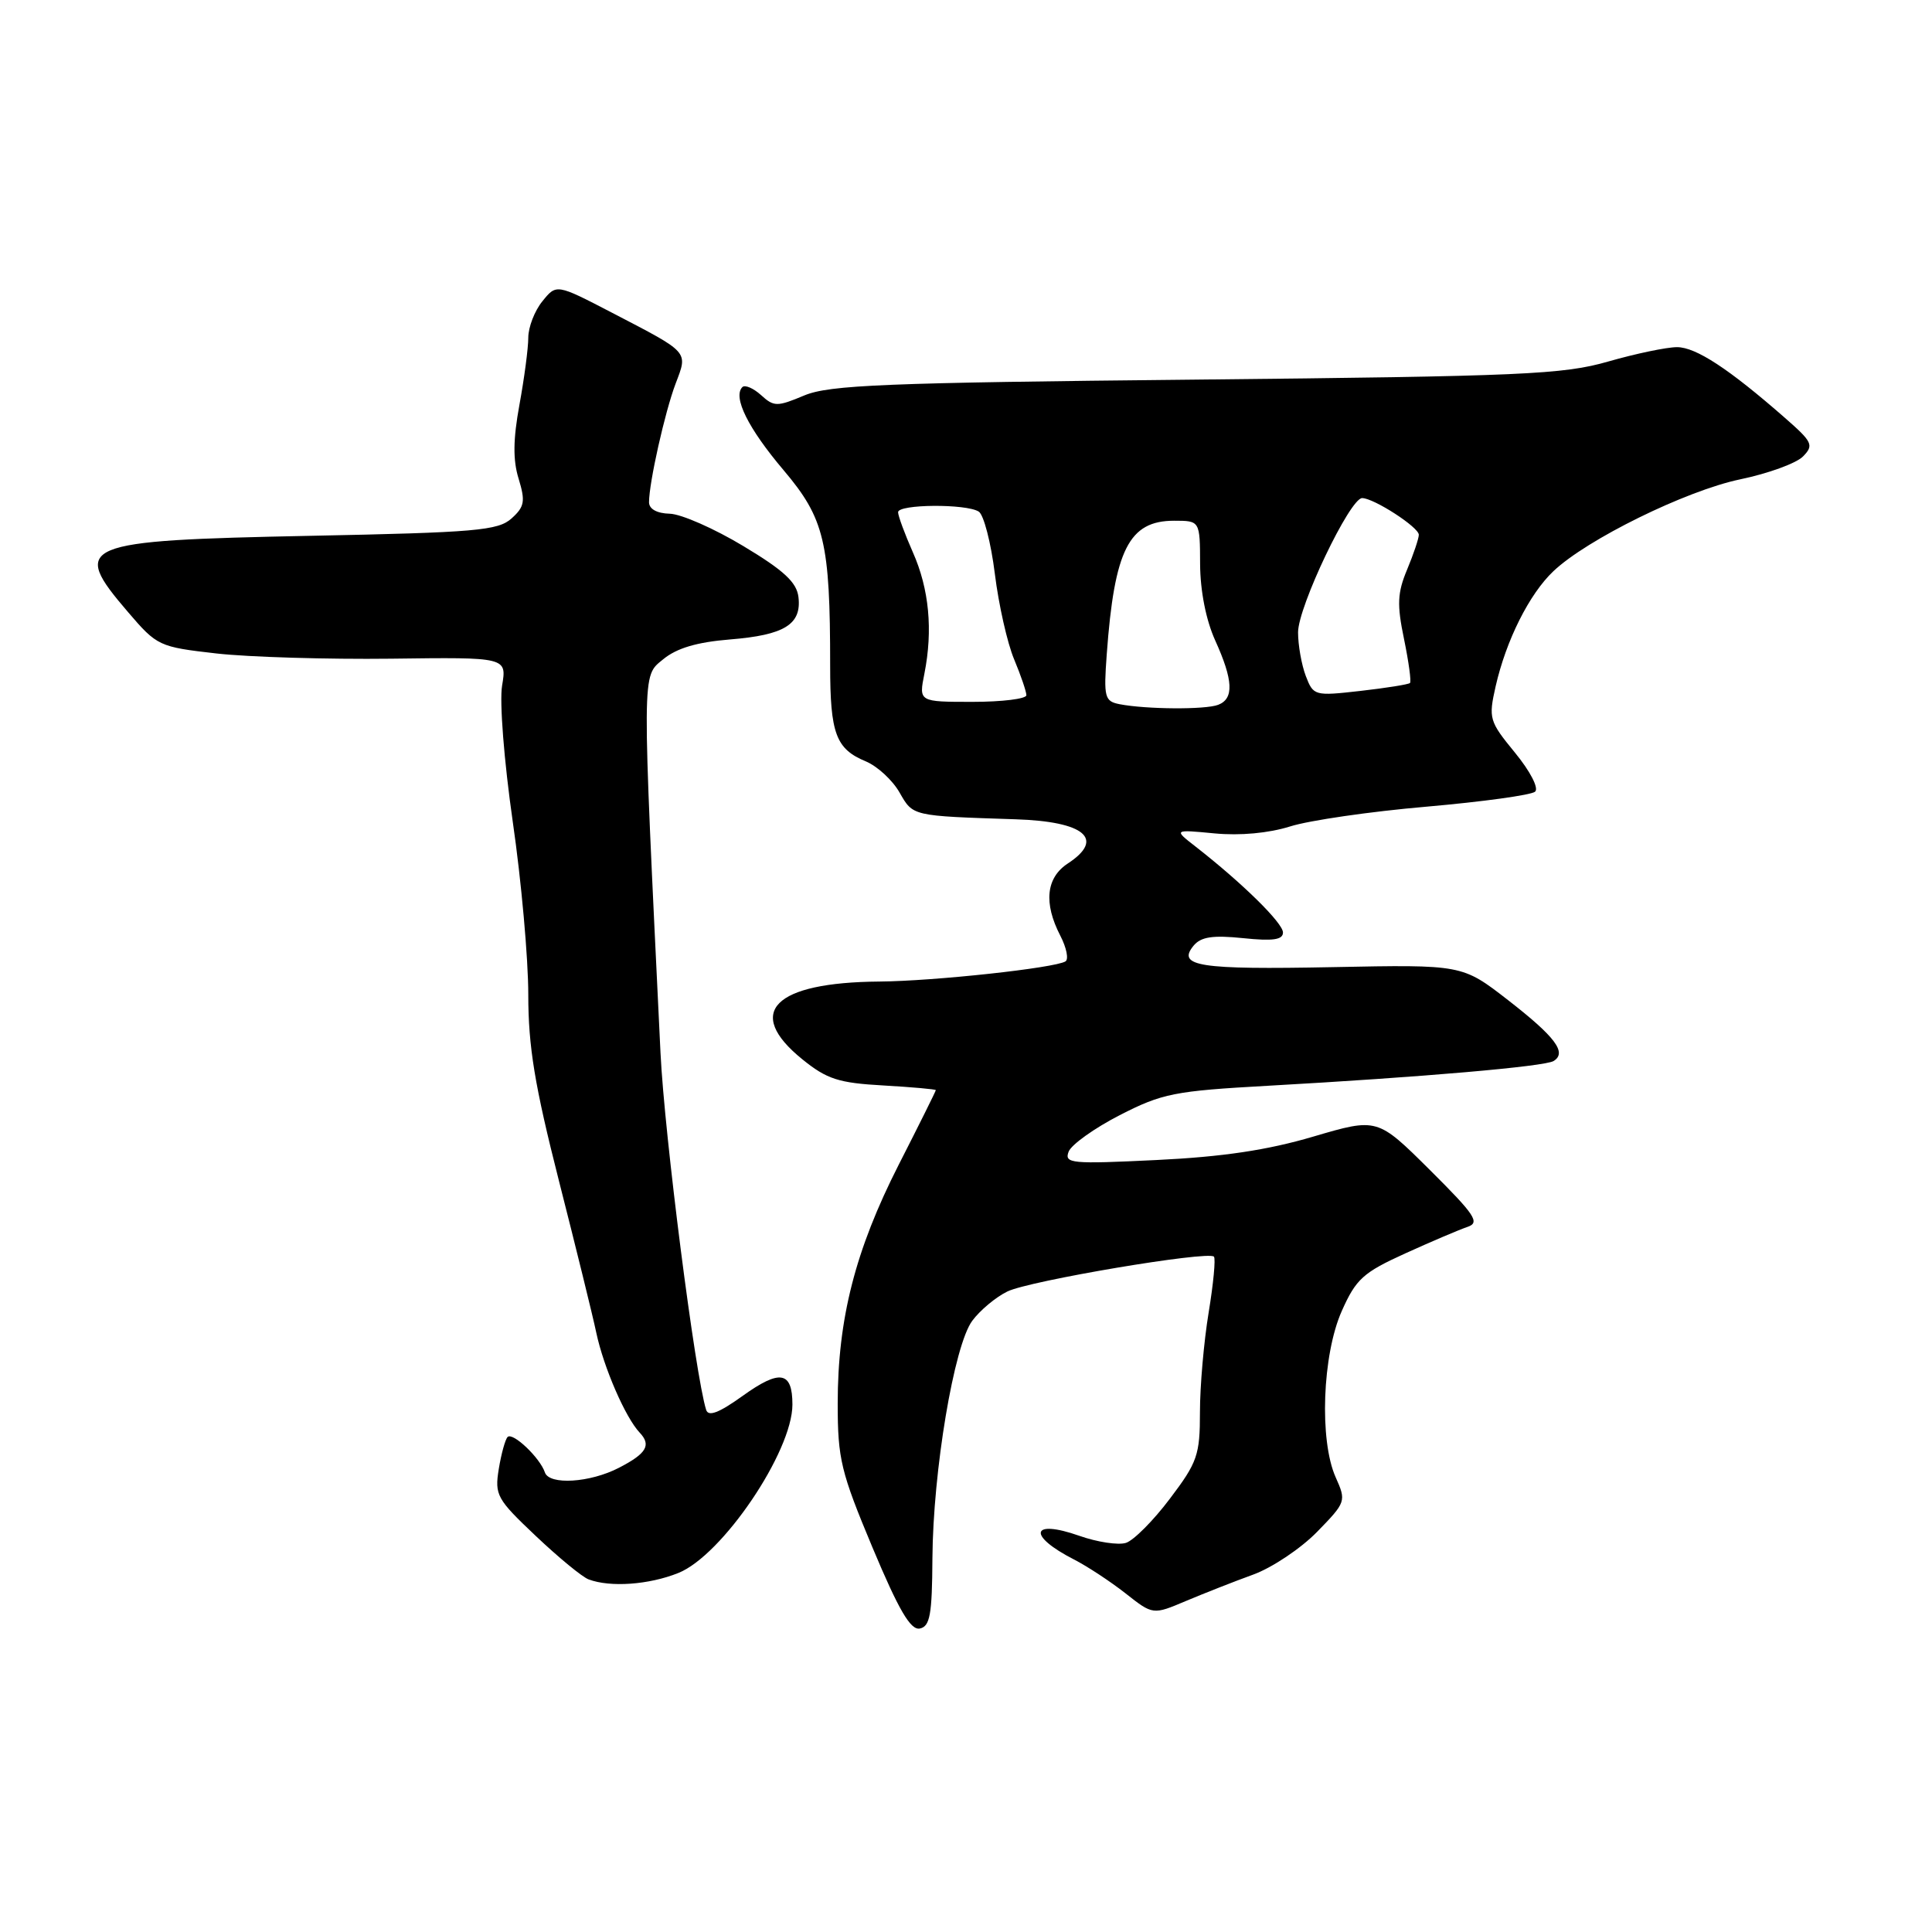 <?xml version="1.0" encoding="UTF-8" standalone="no"?>
<!DOCTYPE svg PUBLIC "-//W3C//DTD SVG 1.1//EN" "http://www.w3.org/Graphics/SVG/1.1/DTD/svg11.dtd" >
<svg xmlns="http://www.w3.org/2000/svg" xmlns:xlink="http://www.w3.org/1999/xlink" version="1.1" viewBox="0 0 256 256">
 <g >
 <path fill="currentColor"
d=" M 123.55 206.49 C 123.63 194.91 126.41 178.27 128.83 175.01 C 129.85 173.63 131.94 171.88 133.48 171.13 C 136.39 169.70 160.05 165.72 160.85 166.51 C 161.10 166.76 160.78 170.10 160.15 173.93 C 159.52 177.75 159.00 183.68 159.00 187.10 C 159.00 192.80 158.67 193.76 155.02 198.58 C 152.84 201.48 150.21 204.12 149.19 204.44 C 148.17 204.76 145.39 204.34 143.01 203.50 C 136.58 201.24 136.09 203.46 142.31 206.64 C 144.07 207.54 147.14 209.56 149.14 211.13 C 152.77 213.99 152.77 213.99 157.14 212.14 C 159.54 211.13 163.55 209.55 166.06 208.64 C 168.56 207.73 172.37 205.18 174.52 202.98 C 178.36 199.04 178.40 198.92 176.98 195.74 C 174.80 190.86 175.21 179.53 177.79 173.72 C 179.68 169.47 180.62 168.62 186.21 166.08 C 189.67 164.51 193.38 162.93 194.45 162.57 C 196.14 162.00 195.48 161.01 189.45 155.01 C 182.50 148.11 182.50 148.11 174.00 150.61 C 167.94 152.40 161.98 153.29 153.22 153.71 C 141.93 154.26 141.00 154.17 141.60 152.60 C 141.96 151.67 145.01 149.49 148.38 147.76 C 154.00 144.88 155.61 144.56 168.00 143.87 C 188.38 142.73 204.68 141.32 205.86 140.59 C 207.66 139.48 206.10 137.40 199.81 132.51 C 193.75 127.81 193.75 127.81 176.62 128.15 C 158.87 128.50 155.89 128.04 158.17 125.29 C 159.14 124.13 160.71 123.90 164.72 124.31 C 168.67 124.72 170.00 124.53 170.00 123.56 C 170.00 122.30 164.60 117.00 158.45 112.20 C 155.50 109.91 155.50 109.91 160.94 110.43 C 164.32 110.75 168.10 110.40 170.94 109.51 C 173.45 108.71 181.57 107.53 189.00 106.89 C 196.43 106.24 202.91 105.35 203.41 104.90 C 203.92 104.44 202.78 102.22 200.74 99.73 C 197.32 95.56 197.22 95.20 198.18 90.94 C 199.57 84.84 202.64 78.71 205.83 75.69 C 210.27 71.47 223.37 65.03 230.56 63.52 C 234.28 62.75 238.04 61.38 238.91 60.48 C 240.37 58.99 240.17 58.57 236.50 55.36 C 229.08 48.86 224.71 46.00 222.21 46.00 C 220.84 46.00 216.74 46.86 213.11 47.90 C 207.14 49.62 201.82 49.86 158.48 50.30 C 117.19 50.71 109.91 51.01 106.57 52.40 C 102.97 53.91 102.55 53.91 100.84 52.35 C 99.82 51.43 98.71 50.96 98.37 51.29 C 97.07 52.60 99.12 56.74 103.82 62.29 C 109.26 68.72 110.00 71.83 110.00 88.21 C 110.00 97.20 110.76 99.24 114.71 100.88 C 116.25 101.52 118.27 103.38 119.20 105.02 C 121.00 108.16 120.78 108.11 134.57 108.56 C 143.72 108.85 146.46 111.16 141.50 114.41 C 138.61 116.30 138.26 119.66 140.50 123.99 C 141.32 125.58 141.63 127.11 141.18 127.39 C 139.75 128.27 123.80 130.00 116.53 130.06 C 102.52 130.17 98.60 134.12 106.31 140.36 C 109.57 143.00 111.11 143.50 117.06 143.83 C 120.88 144.05 124.00 144.33 124.00 144.45 C 124.00 144.58 121.79 149.03 119.08 154.34 C 113.33 165.65 111.00 174.75 111.00 185.98 C 111.00 193.33 111.42 195.05 115.62 205.08 C 119.09 213.35 120.65 216.02 121.87 215.79 C 123.23 215.52 123.51 213.96 123.55 206.49 Z  M 89.88 208.43 C 95.69 206.11 105.00 192.36 105.00 186.11 C 105.00 181.70 103.35 181.41 98.41 184.96 C 95.27 187.21 93.87 187.75 93.57 186.82 C 92.13 182.31 88.04 150.38 87.52 139.50 C 85.04 88.23 85.03 89.70 87.86 87.37 C 89.66 85.88 92.33 85.09 96.73 84.73 C 103.94 84.15 106.23 82.74 105.80 79.12 C 105.57 77.16 103.88 75.59 98.50 72.36 C 94.65 70.04 90.26 68.11 88.75 68.07 C 87.05 68.03 86.00 67.45 86.00 66.55 C 86.00 63.96 88.10 54.59 89.52 50.84 C 91.16 46.51 91.43 46.81 81.12 41.45 C 73.73 37.61 73.73 37.61 71.87 39.92 C 70.84 41.18 70.00 43.36 70.00 44.75 C 70.00 46.13 69.47 50.13 68.83 53.62 C 67.99 58.20 67.95 60.95 68.72 63.43 C 69.63 66.42 69.51 67.14 67.79 68.69 C 66.01 70.30 63.07 70.56 41.05 71.00 C 10.47 71.62 9.26 72.12 16.96 81.10 C 20.82 85.61 21.07 85.72 28.70 86.59 C 32.99 87.07 43.40 87.38 51.83 87.28 C 67.16 87.08 67.16 87.08 66.53 90.85 C 66.17 92.97 66.79 100.84 67.94 108.86 C 69.08 116.69 70.00 127.01 70.00 131.80 C 70.00 138.69 70.85 143.83 74.07 156.50 C 76.31 165.30 78.54 174.34 79.01 176.59 C 79.99 181.20 82.87 187.83 84.76 189.83 C 86.33 191.49 85.67 192.60 82.03 194.48 C 78.18 196.48 72.77 196.81 72.20 195.10 C 71.55 193.16 67.94 189.73 67.26 190.41 C 66.95 190.72 66.42 192.63 66.09 194.65 C 65.53 198.11 65.83 198.64 71.00 203.53 C 74.02 206.39 77.17 208.98 78.00 209.28 C 80.88 210.36 85.99 209.99 89.88 208.43 Z  M 148.35 93.31 C 146.37 92.92 146.23 92.41 146.65 86.69 C 147.66 72.84 149.59 69.00 155.57 69.00 C 159.00 69.00 159.00 69.00 159.02 74.75 C 159.04 78.30 159.80 82.17 161.02 84.86 C 163.41 90.13 163.53 92.58 161.42 93.39 C 159.72 94.05 151.86 93.99 148.35 93.31 Z  M 122.49 89.25 C 123.63 83.49 123.12 78.05 120.96 73.18 C 119.88 70.74 119.00 68.35 119.00 67.87 C 119.00 66.80 128.03 66.73 129.69 67.79 C 130.35 68.21 131.31 71.91 131.82 76.02 C 132.33 80.14 133.48 85.24 134.38 87.37 C 135.27 89.50 136.00 91.64 136.00 92.12 C 136.00 92.60 132.79 93.00 128.87 93.00 C 121.74 93.00 121.74 93.00 122.49 89.25 Z  M 173.02 89.56 C 172.46 88.08 172.00 85.48 172.00 83.79 C 172.00 80.40 178.87 66.00 180.49 66.00 C 182.05 66.01 188.00 69.86 188.00 70.86 C 188.00 71.35 187.30 73.43 186.45 75.47 C 185.16 78.55 185.09 80.11 186.04 84.67 C 186.66 87.69 187.02 90.31 186.83 90.50 C 186.64 90.69 183.69 91.16 180.27 91.55 C 174.17 92.24 174.03 92.20 173.02 89.56 Z "/>
</g>
</svg>